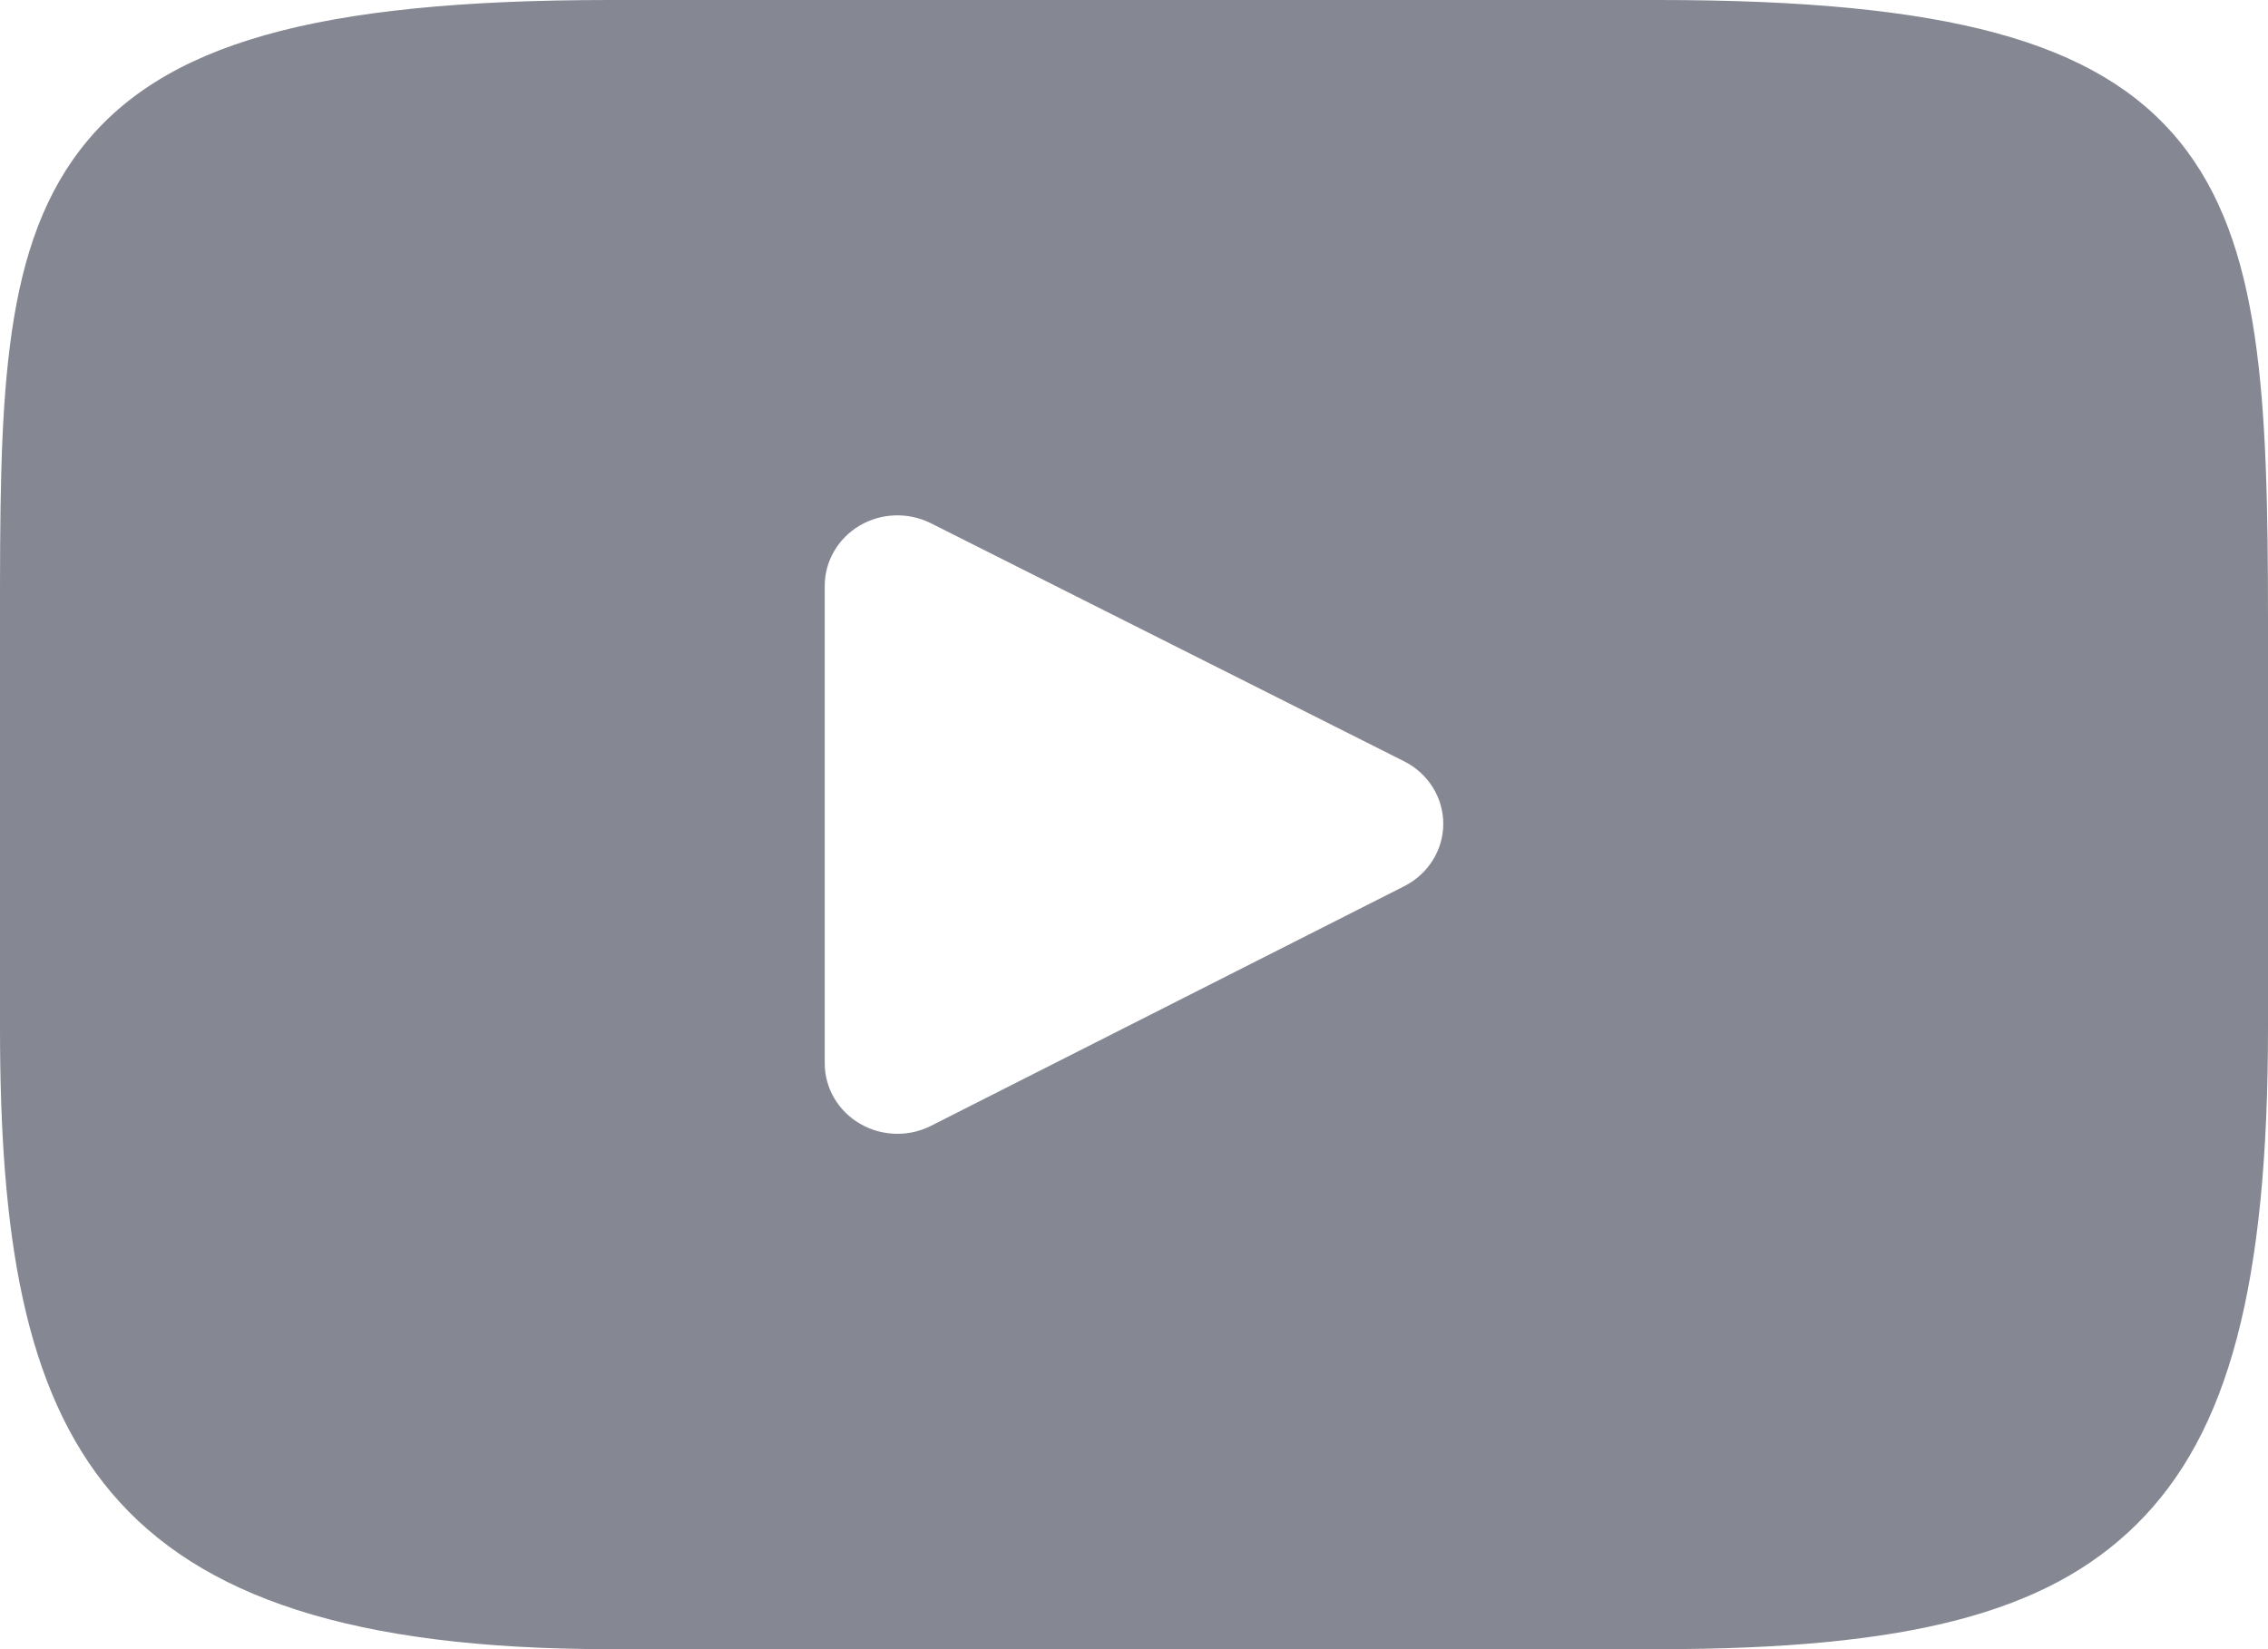<svg width="22" height="16" viewBox="0 0 22 16" fill="none" xmlns="http://www.w3.org/2000/svg">
<path fill-rule="evenodd" clip-rule="evenodd" d="M16.082 0C18.882 0 20.348 0.398 21.142 1.373C21.94 2.353 22 3.854 22 6.032V9.968C22 12.464 21.619 13.905 20.726 14.788C19.856 15.649 18.51 16 16.082 16H5.918C0.915 16 0 13.969 0 9.968V6.032C0 3.967 0 2.475 0.771 1.462C1.562 0.424 3.054 0 5.918 0H16.082ZM9.032 10.922L13.621 8.598C13.854 8.48 14 8.247 14 7.992C14 7.737 13.853 7.503 13.62 7.386L9.031 5.077C8.812 4.967 8.55 4.975 8.339 5.099C8.129 5.223 8 5.445 8 5.684V10.316C8 10.556 8.129 10.777 8.34 10.901C8.452 10.967 8.579 11 8.706 11C8.818 11 8.93 10.974 9.032 10.922Z" fill="#858892"/>
</svg>
